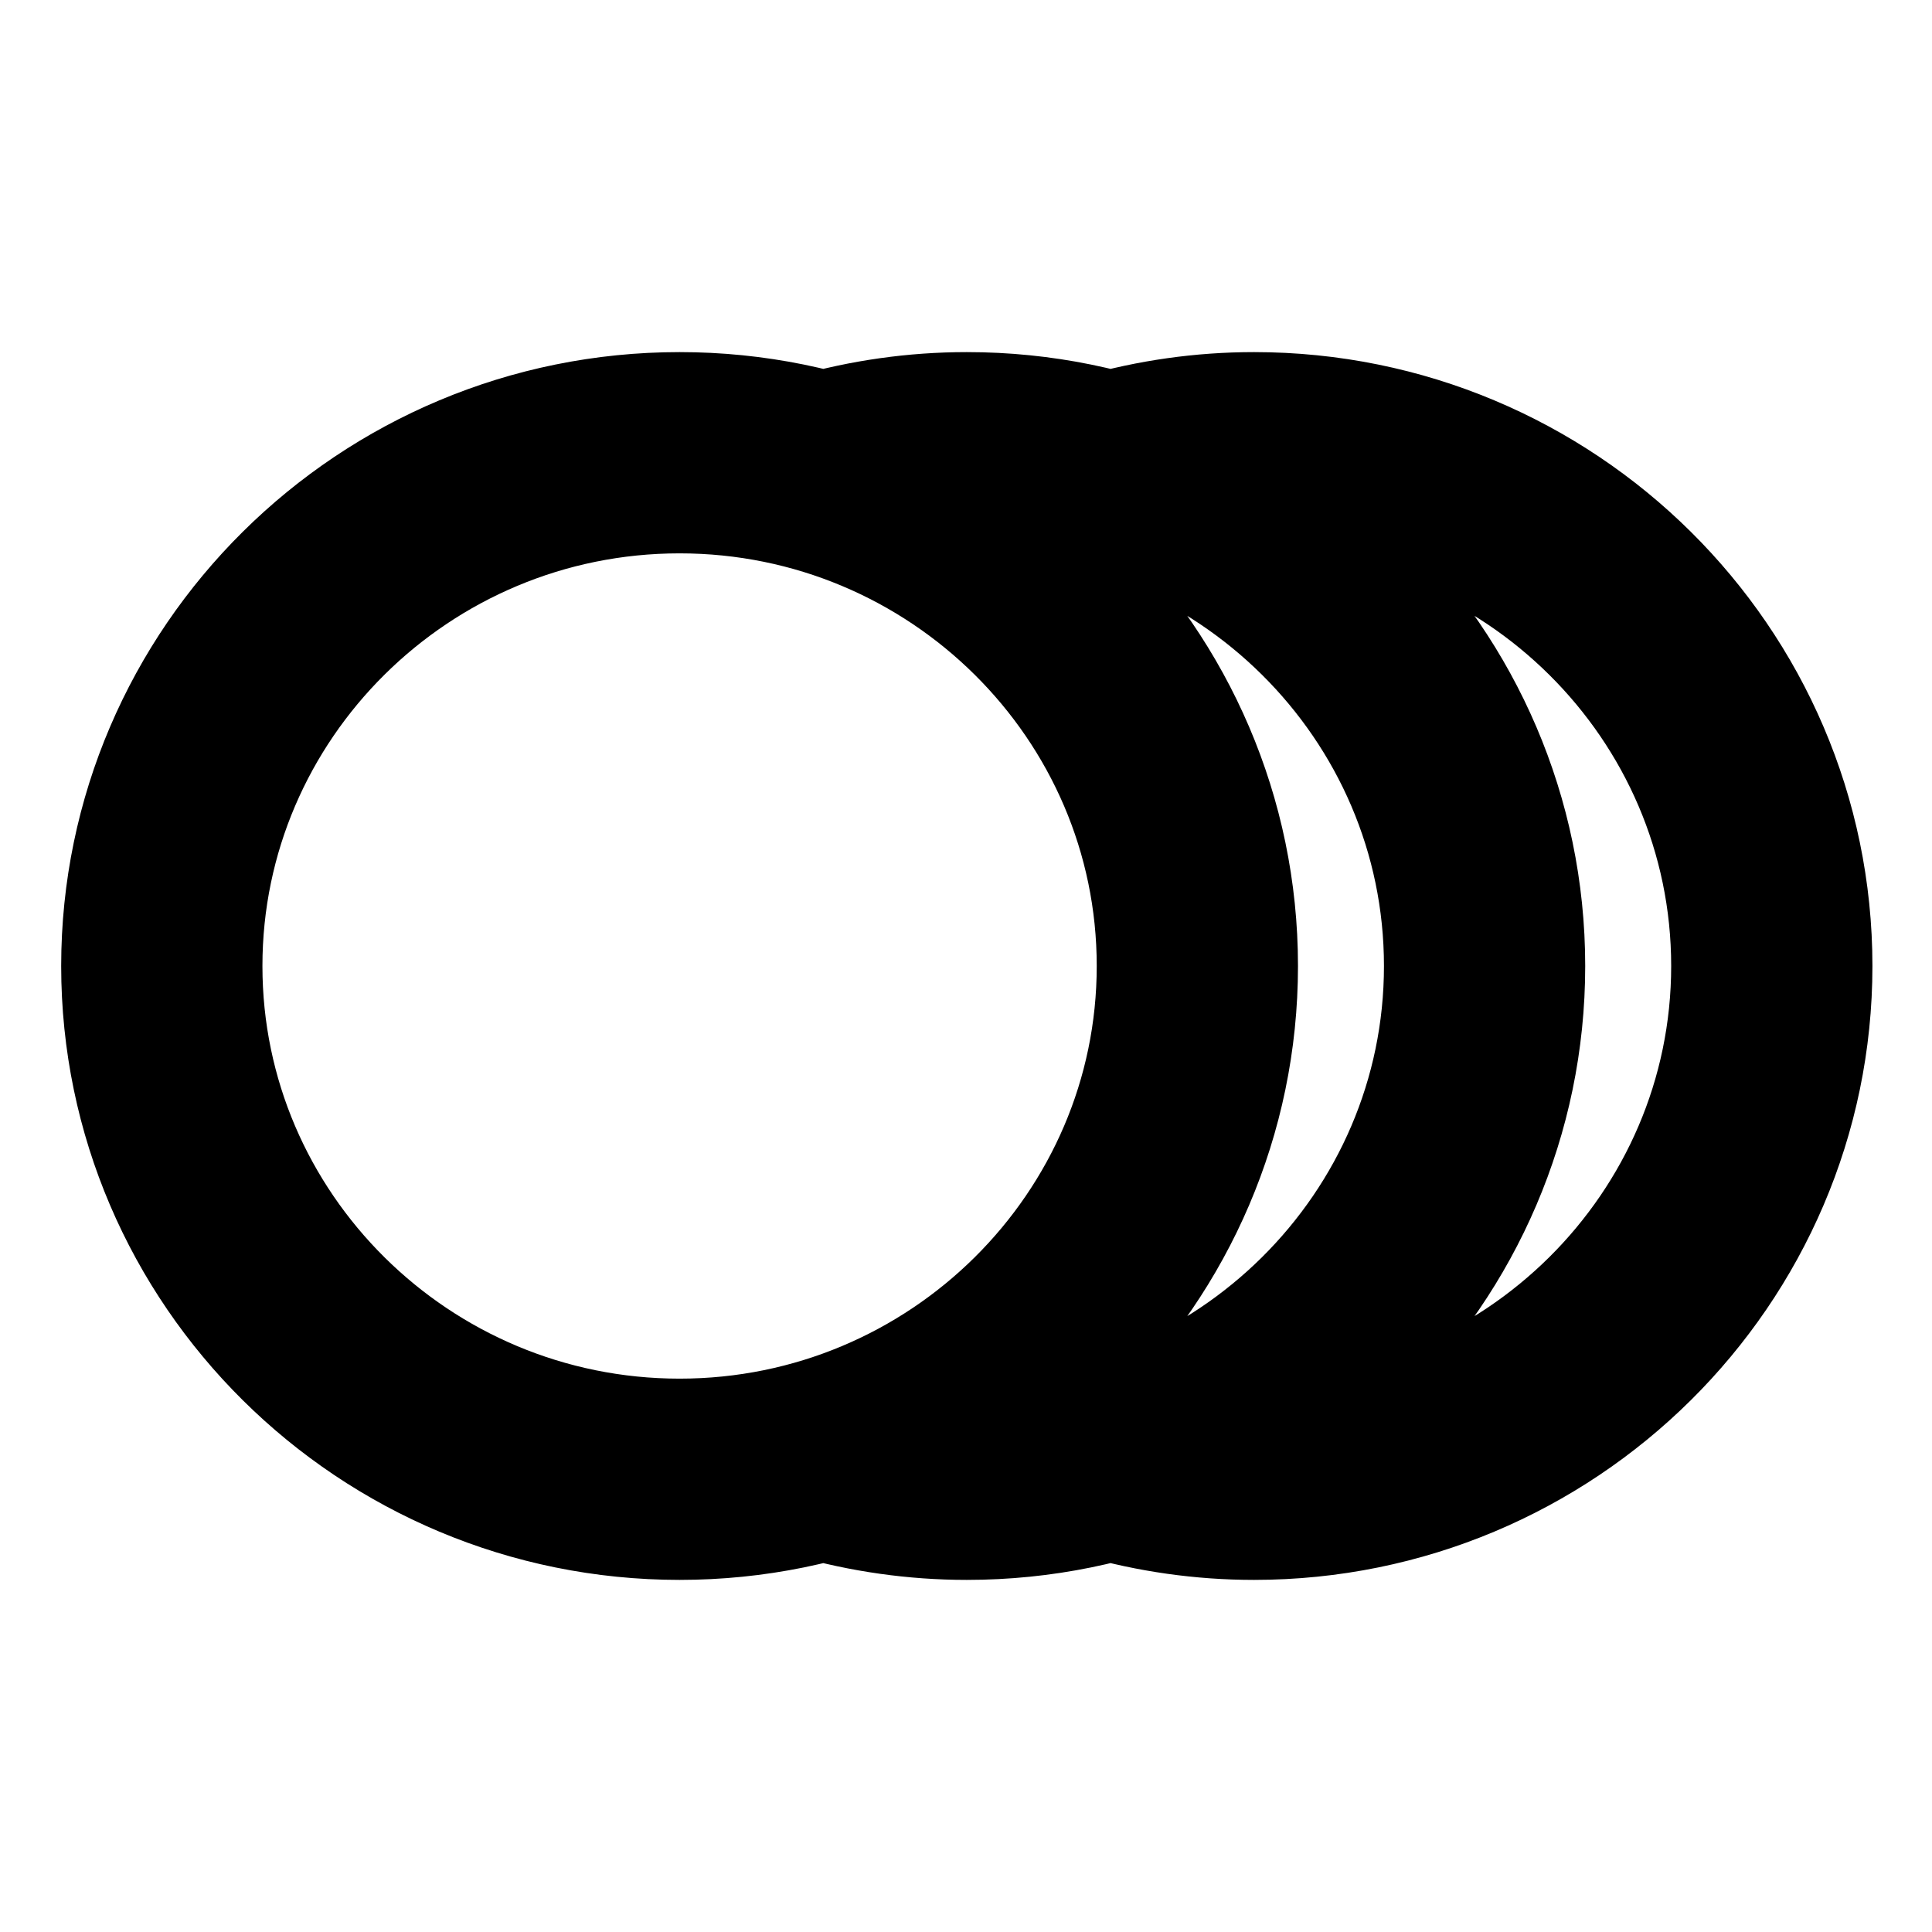 <svg width="12" height="12" viewBox="0 0 12 12" fill="none" xmlns="http://www.w3.org/2000/svg">
<path d="M5.116 9.064C5.399 9.144 5.697 9.188 6.005 9.188C7.778 9.188 9.221 7.758 9.221 6C9.221 4.242 7.778 2.812 6.005 2.812C5.697 2.812 5.399 2.856 5.116 2.936M6.901 9.064C7.183 9.144 7.481 9.188 7.789 9.188C9.562 9.188 11.005 7.758 11.005 6C11.005 4.242 9.562 2.812 7.789 2.812C7.481 2.812 7.183 2.856 6.901 2.936M4.221 9.188C2.448 9.188 1.005 7.758 1.005 6C1.005 4.242 2.448 2.812 4.221 2.812C5.994 2.812 7.437 4.242 7.437 6C7.437 7.758 5.994 9.188 4.221 9.188Z" stroke="black" stroke-width="1.25"/>
</svg>
